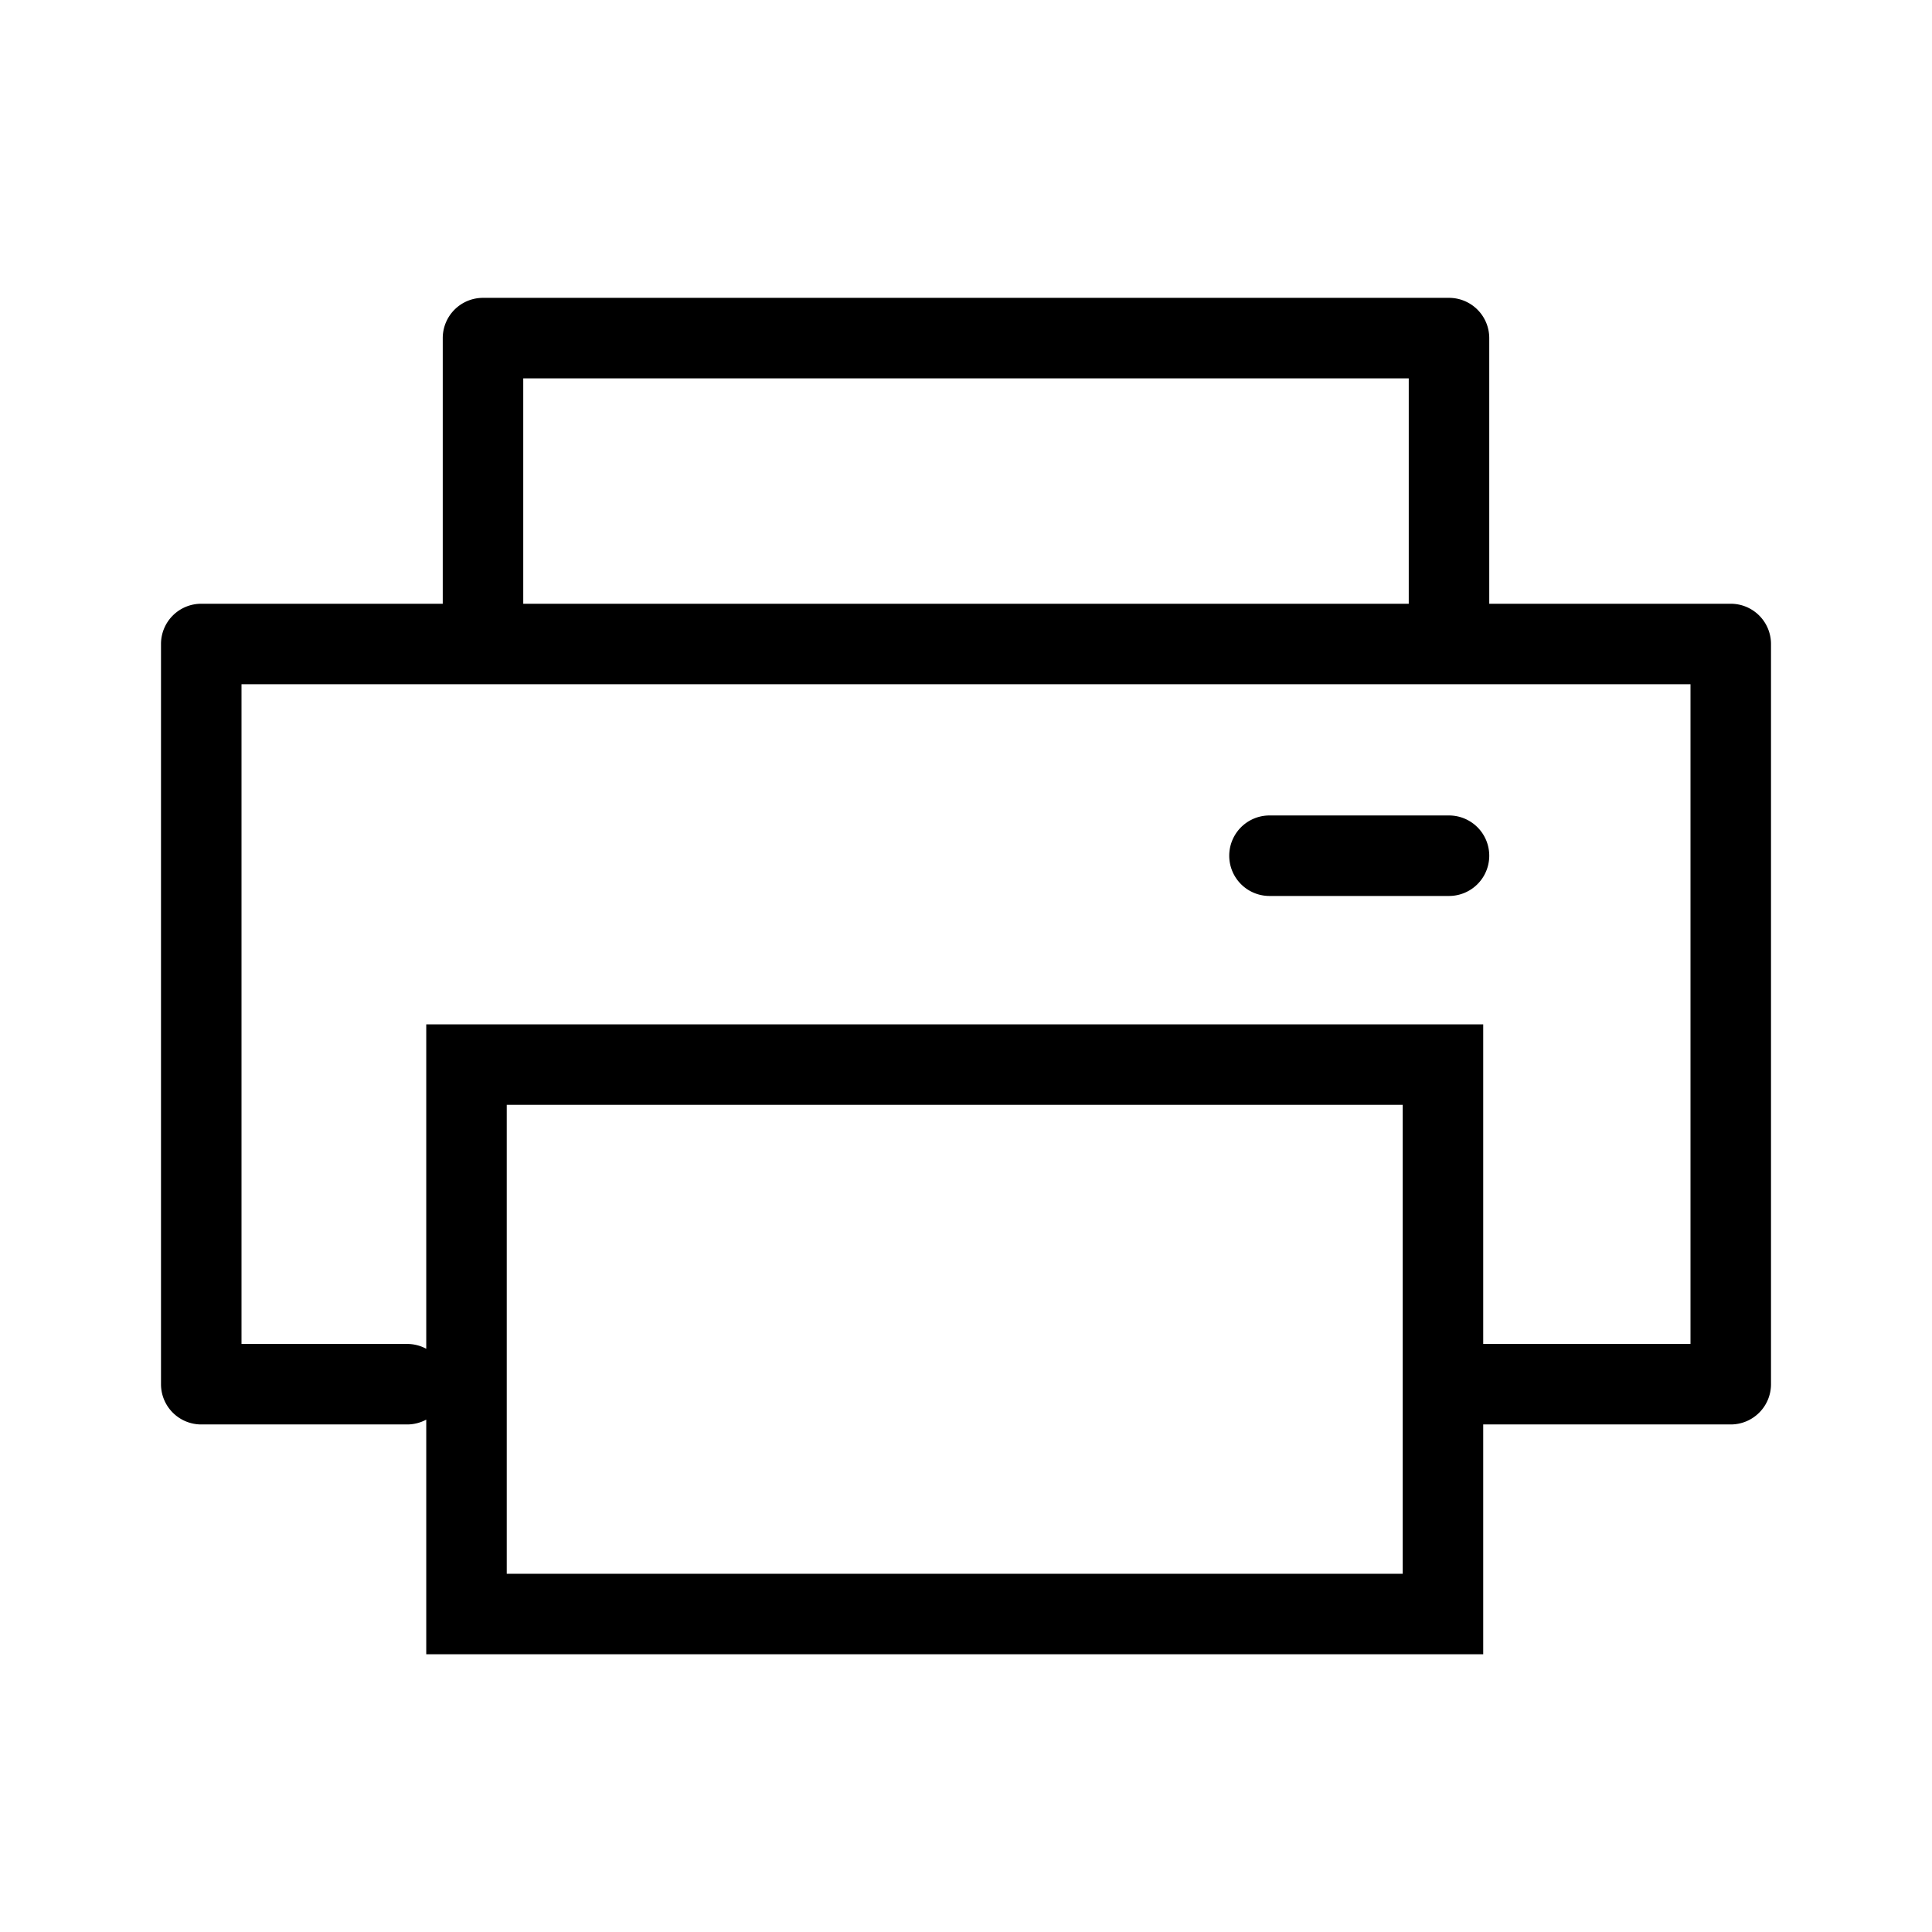 <?xml version="1.0" ?><svg data-name="레이어 1" id="레이어_1" viewBox="0 0 48 48" xmlns="http://www.w3.org/2000/svg"><path d="M43,15H37V8.4a1,1,0,0,0-1-1H12a1,1,0,0,0-1,1V15H5a1,1,0,0,0-1,1V34.39a1,1,0,0,0,1,1h5.13a1,1,0,0,0,.46-.12V41.1H36.85V35.39H43a1,1,0,0,0,1-1V16A1,1,0,0,0,43,15ZM13,9.4H35V15H13ZM34.85,39.1H12.59V27.45H34.85ZM42,33.39H36.85V25.45H10.59v8.06a1,1,0,0,0-.46-.12H6V17H42Z"/><path d="M31.54,20.26a1,1,0,0,0,0,2H36a1,1,0,0,0,0-2Z"/></svg>